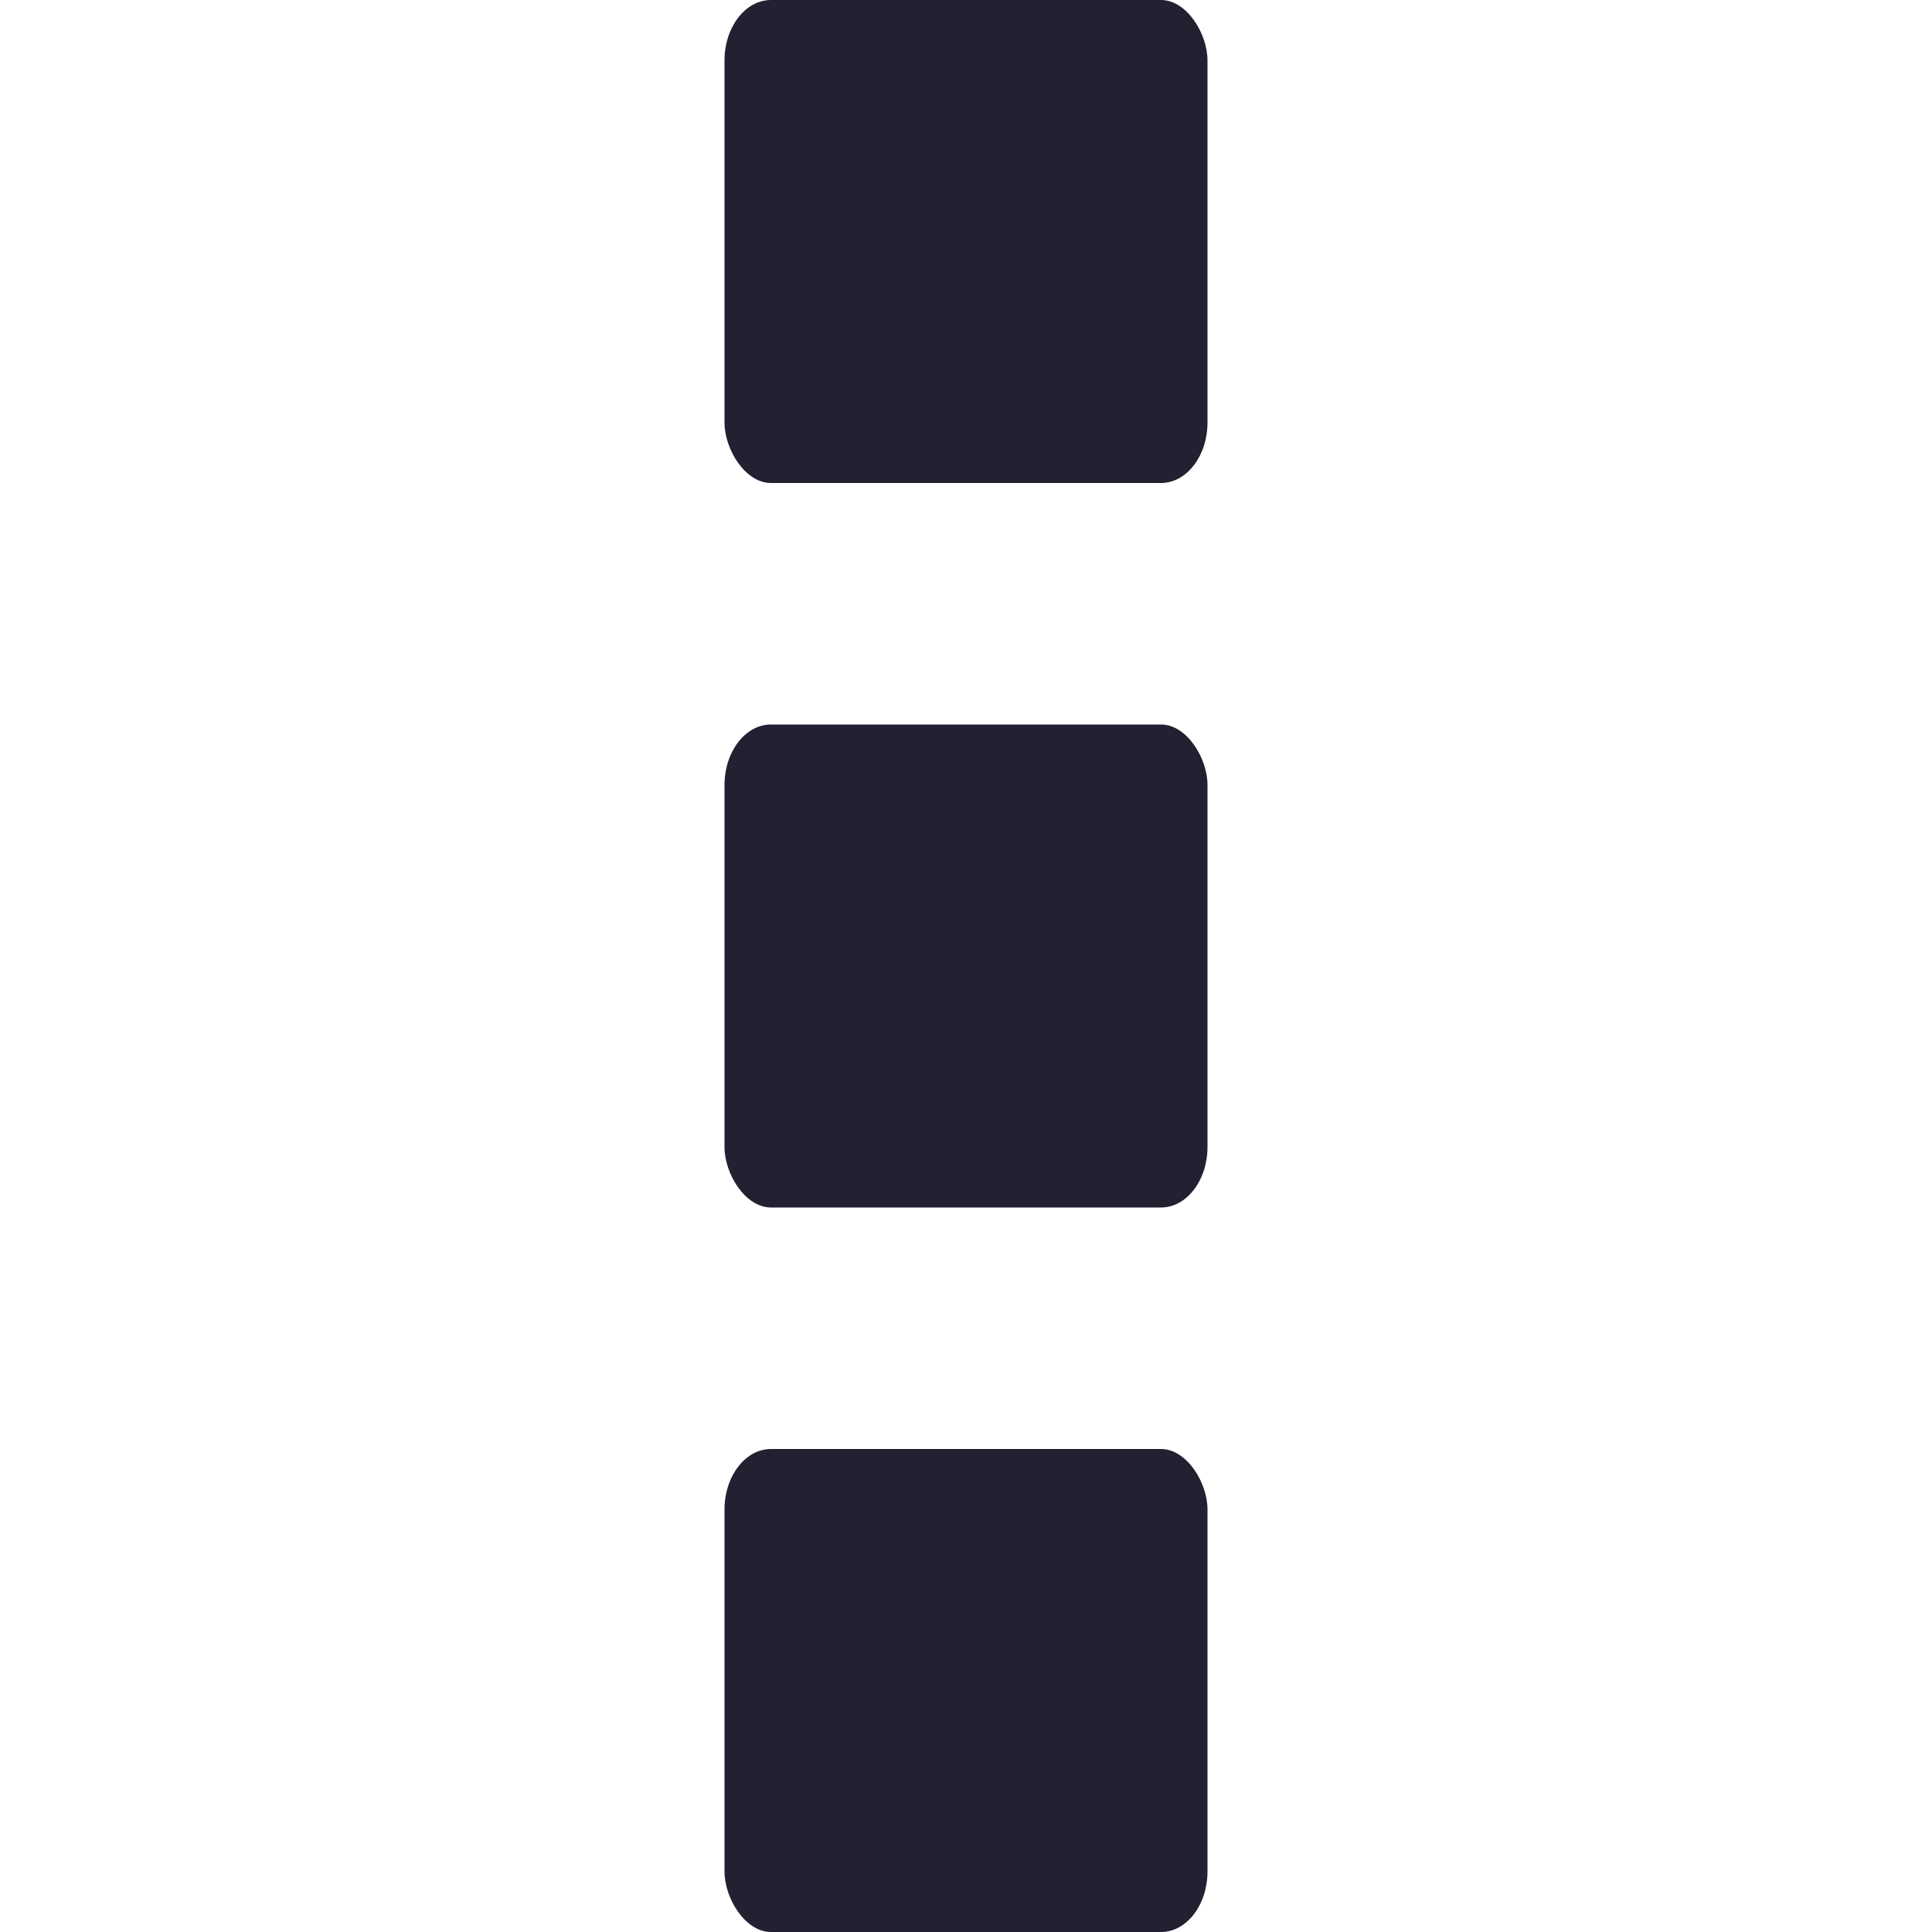 <svg xmlns="http://www.w3.org/2000/svg" width="16" height="16" version="1.1">
 <title id="title9167">
  Gnome Symbolic Icon Theme
 </title>
 <g id="layer12" transform="translate(-121 -867)">
  <rect width="4" height="4" x="127" y="867" rx=".385" ry=".502" style="fill:#241f31"/>
  <rect width="4" height="4" x="127" y="873" rx=".385" ry=".502" style="fill:#241f31"/>
  <rect width="4" height="4" x="127" y="879" rx=".385" ry=".502" style="fill:#241f31"/>
 </g>
</svg>
